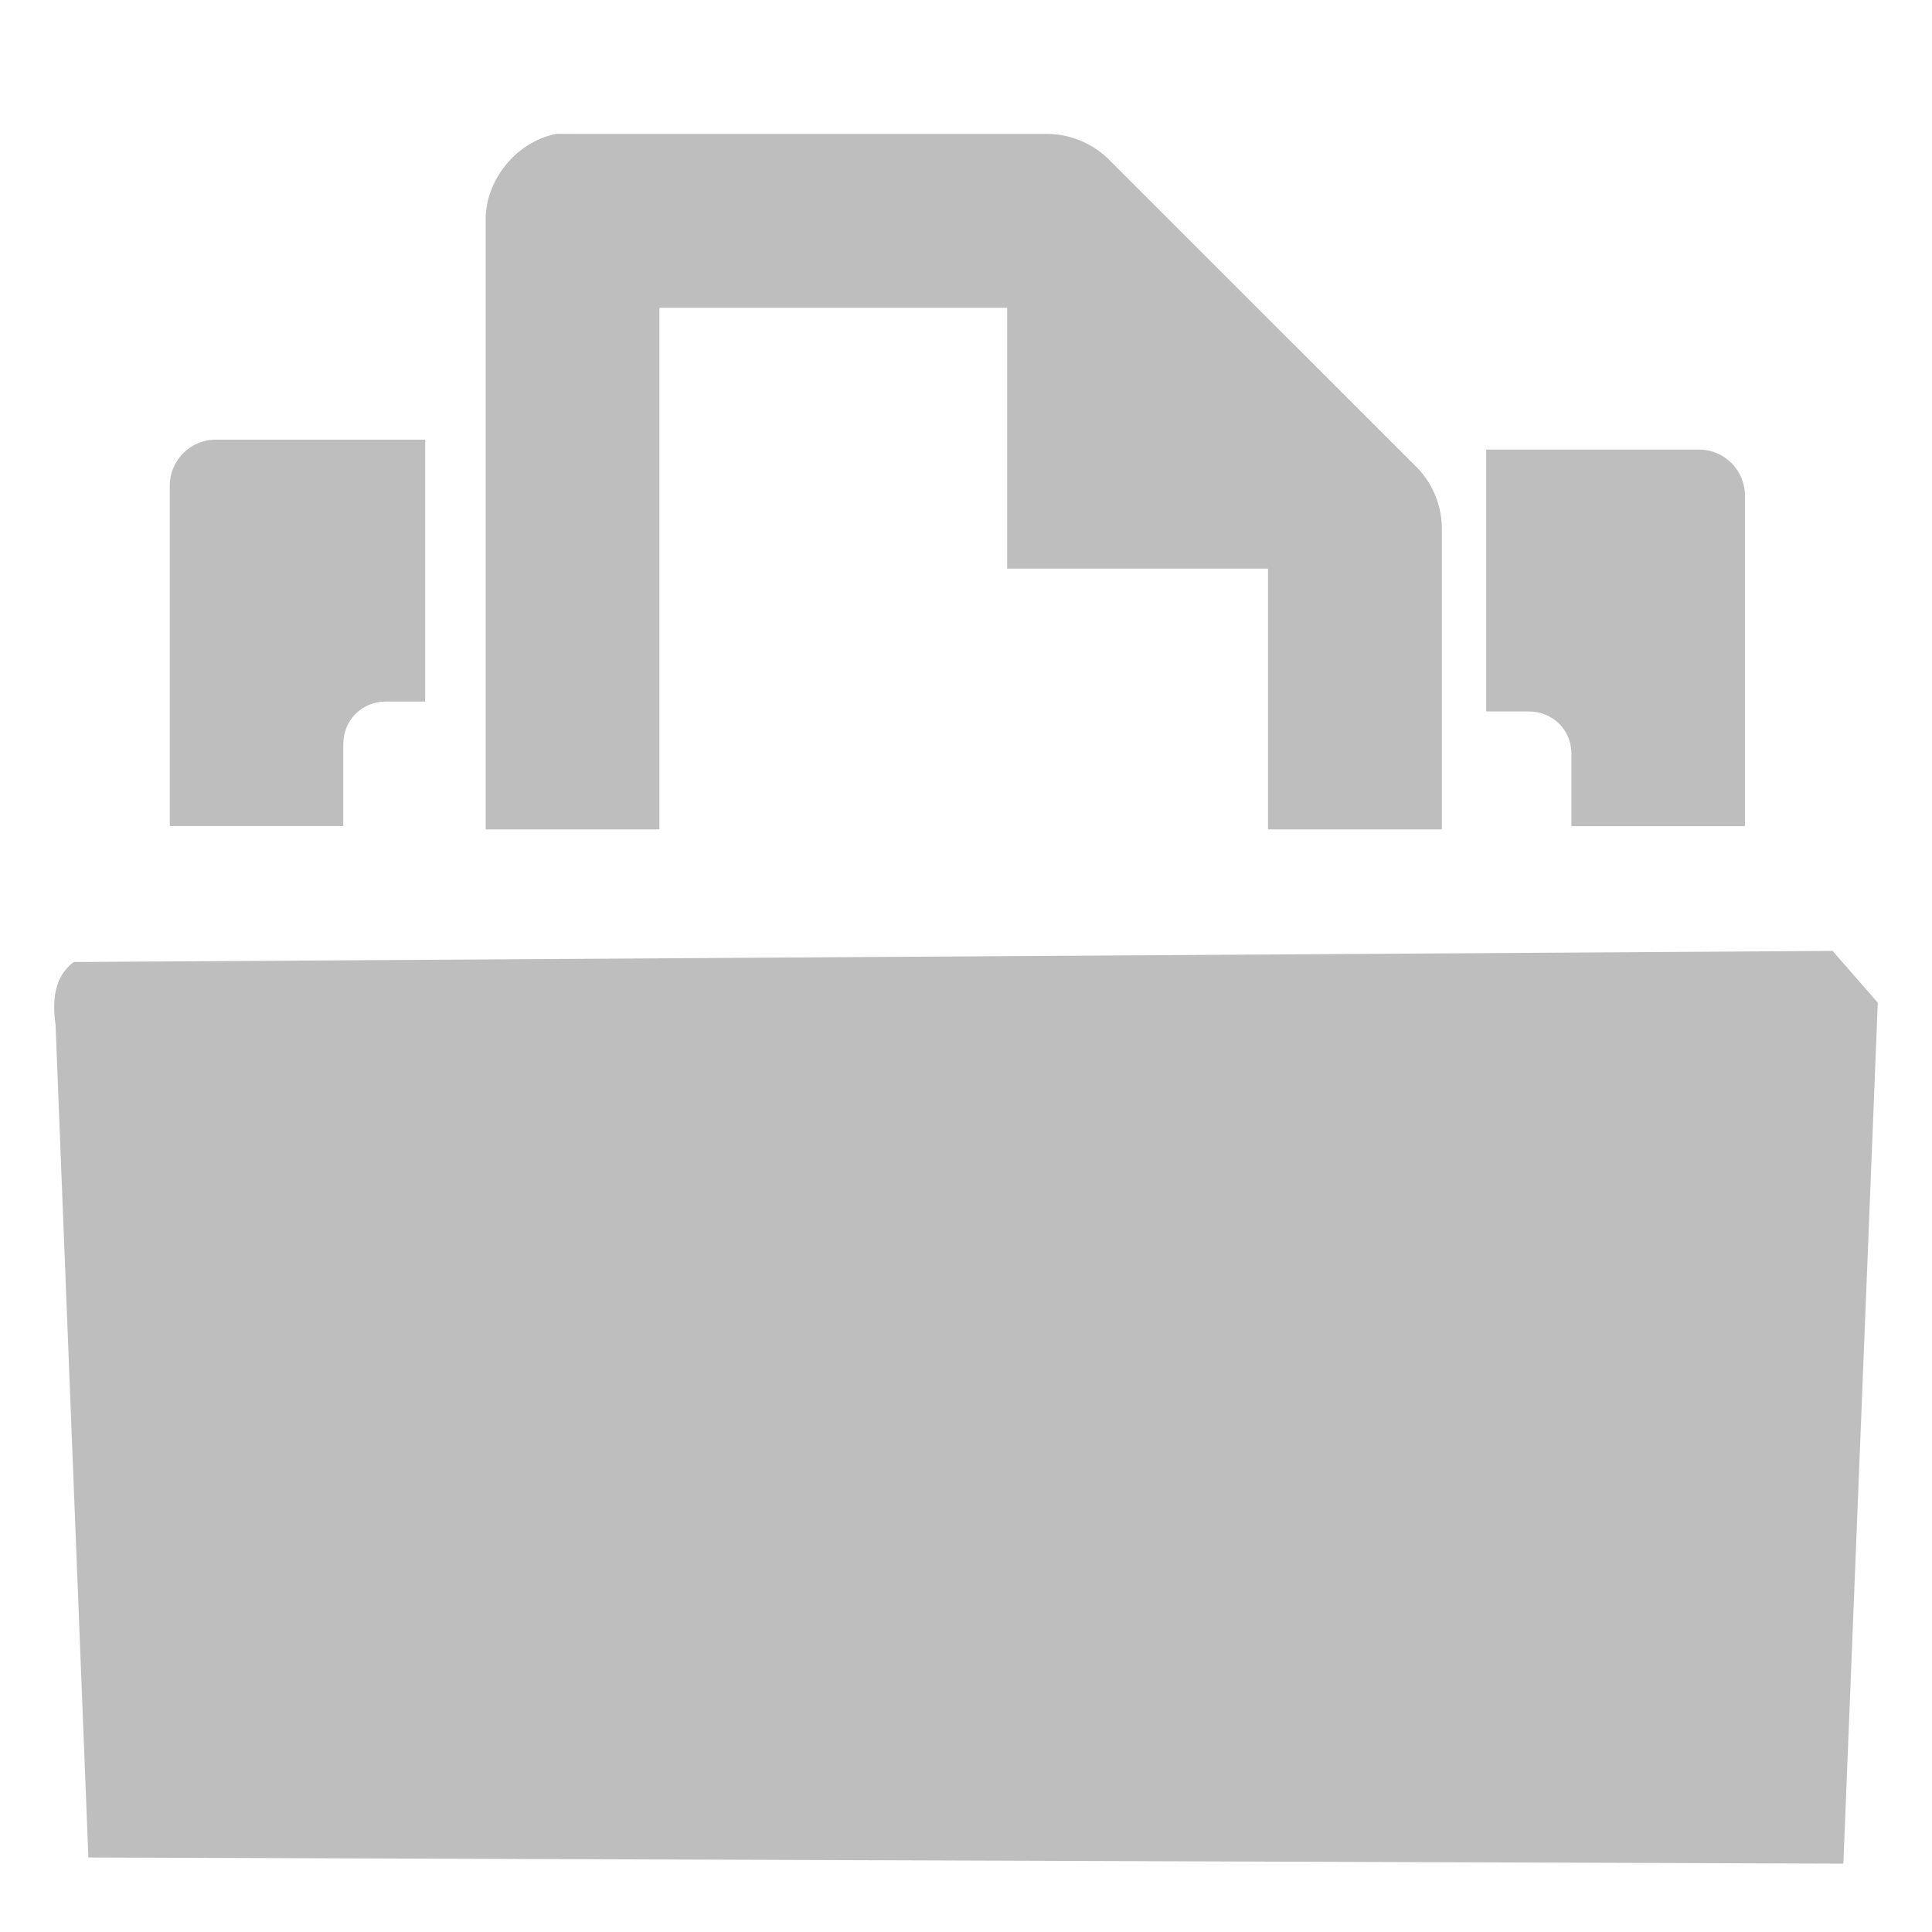 <?xml version="1.0" encoding="UTF-8" standalone="no"?>
<!-- Created with Inkscape (http://www.inkscape.org/) -->

<svg
   xmlns:dc="http://purl.org/dc/elements/1.1/"
   xmlns:cc="http://creativecommons.org/ns#"
   xmlns:rdf="http://www.w3.org/1999/02/22-rdf-syntax-ns#"
   xmlns:svg="http://www.w3.org/2000/svg"
   xmlns="http://www.w3.org/2000/svg"
   xmlns:sodipodi="http://sodipodi.sourceforge.net/DTD/sodipodi-0.dtd"
   xmlns:inkscape="http://www.inkscape.org/namespaces/inkscape"
   id="svg7384"
   height="16"
   width="16"
   version="1.1"
   inkscape:version="0.48.3.1 r9886"
   sodipodi:docname="document-open-symbolic.svg">
  <defs
     id="defs8853" />
  <sodipodi:namedview
     pagecolor="#ffffff"
     bordercolor="#666666"
     borderopacity="1"
     objecttolerance="10"
     gridtolerance="10"
     guidetolerance="10"
     inkscape:pageopacity="0"
     inkscape:pageshadow="2"
     inkscape:window-width="1366"
     inkscape:window-height="711"
     id="namedview8851"
     showgrid="false"
     inkscape:zoom="14.75"
     inkscape:cx="-8.6703308"
     inkscape:cy="3.5398996"
     inkscape:window-x="0"
     inkscape:window-y="0"
     inkscape:window-maximized="1"
     inkscape:current-layer="svg7384" />
  <title
     id="title9167">Gnome Symbolic Icon Theme</title>
  <path
     style="fill:#bebebe"
     d="m 1.786,3.641 c -0.208,0 -0.38,0.171 -0.38,0.38 l 0,2.82 1.437,0 0,-0.678 c 0,-0.199 0.153,-0.353 0.353,-0.353 l 0.325,0 0,-2.169 -1.736,0 z"
     id="rect3845-5-8"
     inkscape:connector-curvature="0" />
  <path
     inkscape:connector-curvature="0"
     d="M 4.607,1.109 C 4.276,1.172 4.016,1.493 4.022,1.829 V 6.869 H 5.461 V 2.549 h 2.88 v 2.16 h 2.16 v 2.16 h 1.44 V 4.394 c 0.004,-0.19 -0.07,-0.381 -0.202,-0.518 L 9.174,1.312 C 9.037,1.18 8.846,1.105 8.656,1.109 H 4.742 c -0.022,-7.199e-4 -0.045,-7.199e-4 -0.067,0 -0.022,-7.199e-4 -0.045,-7.199e-4 -0.067,0 z"
     style="text-indent:0;text-transform:none;block-progression:tb;color:#000000;fill:#bebebe"
     id="path1234-3" />
  <path
     style="fill:#bebebe;fill-opacity:1;stroke:none"
     d="M 0.61,7.967 15.177,7.875 15.551,8.304 15.266,15.434 0.732,15.383 0.46,8.487 C 0.432,8.287 0.448,8.089 0.61,7.967 z"
     id="path9005"
     inkscape:connector-curvature="0"
     sodipodi:nodetypes="ccccccc" />
  <path
     style="fill:#bebebe"
     d="m 12.308,3.723 0,2.169 0.353,0 c 0.199,0 0.353,0.153 0.353,0.353 l 0,0.597 1.437,0 0,-2.739 c 0,-0.208 -0.171,-0.38 -0.38,-0.38 l -1.763,0 z"
     id="path9010"
     inkscape:connector-curvature="0" />
</svg>
